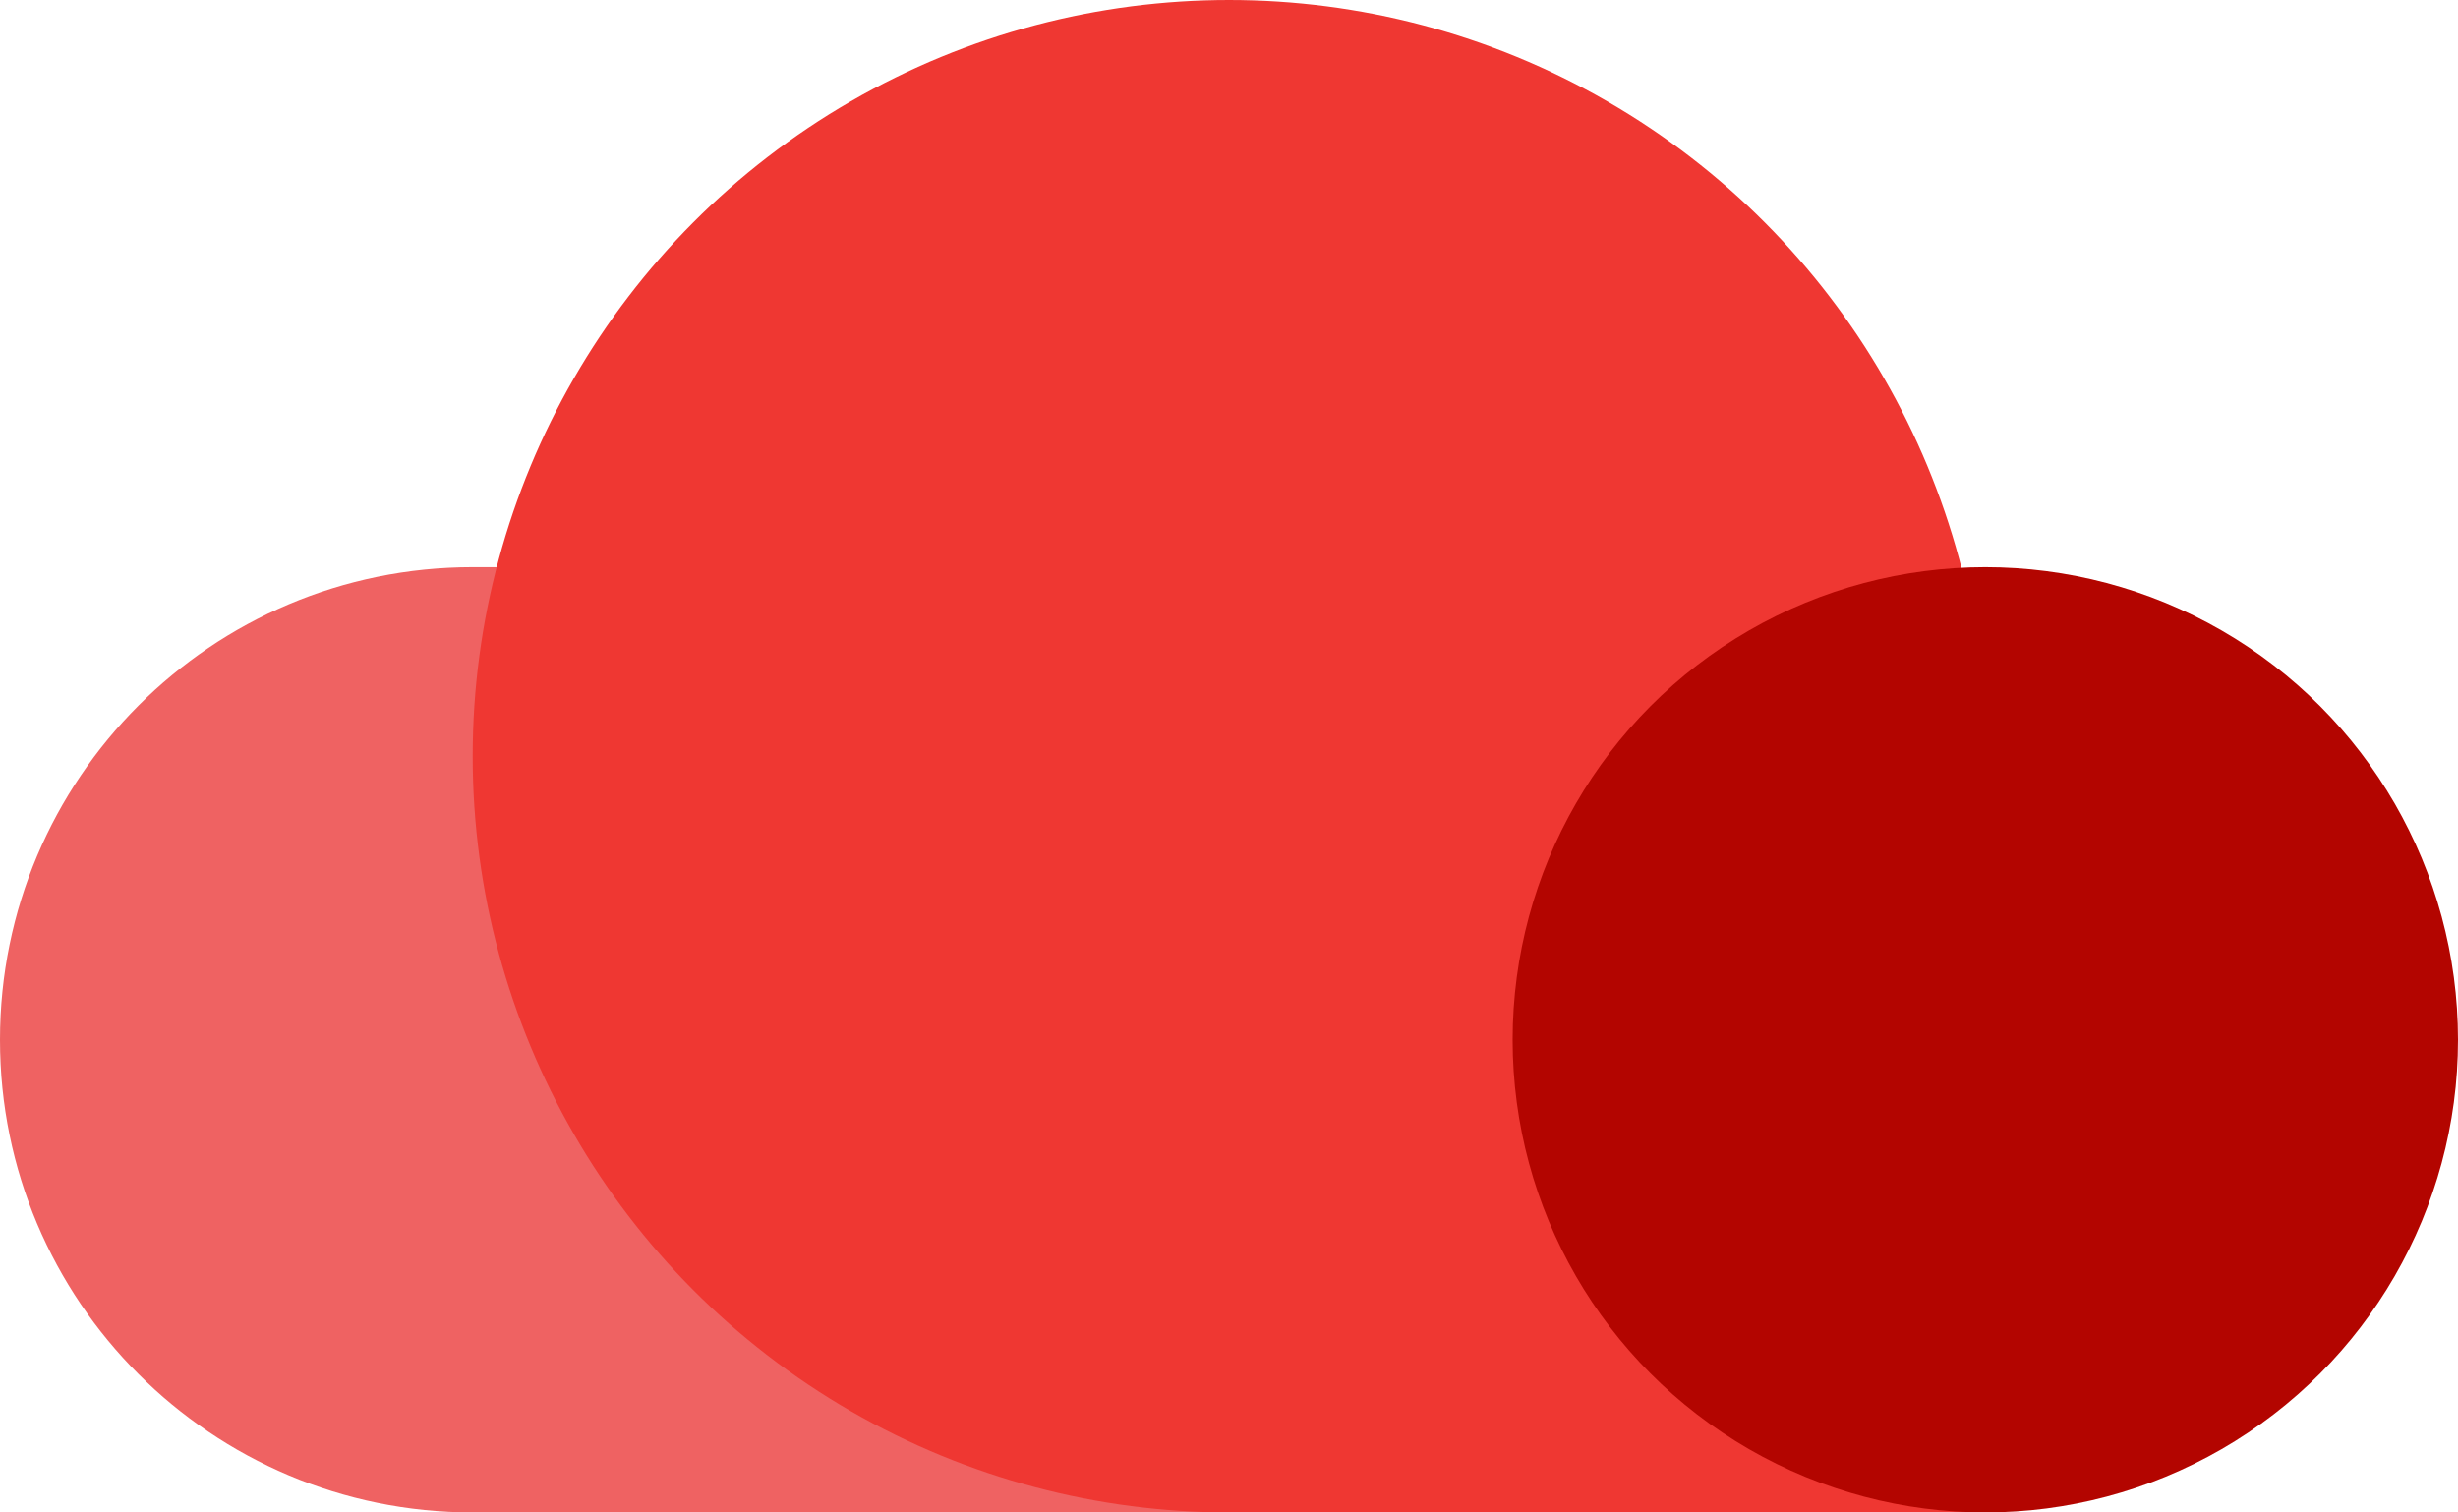 <?xml version="1.0" encoding="UTF-8"?>
<svg width="52px" height="32px" viewBox="0 0 52 32" version="1.1" xmlns="http://www.w3.org/2000/svg" xmlns:xlink="http://www.w3.org/1999/xlink">
    <title>Group 3 Copy 2</title>
    <g id="Page-1" stroke="none" stroke-width="1" fill="none" fill-rule="evenodd">
        <g id="CNC-Start-NEU" transform="translate(-170, -33)">
            <g id="Group-3-Copy-2" transform="translate(196, 49) scale(-1, 1) translate(-196, -49) translate(170, 33)">
                <path d="M26,32 L26,12 L42,12 C47.523,12 52,16.477 52,22 C52,27.523 47.523,32 42,32 L42,32 L26,32 Z" id="Combined-Shape" fill="#EF6262"></path>
                <rect id="Rectangle-Copy-8" fill="#EF3732" x="10" y="16" width="16" height="16"></rect>
                <circle id="Oval-Copy-19" fill="#EF3732" cx="26" cy="16" r="16"></circle>
                <circle id="Oval-Copy-18" fill="#B30500" cx="10" cy="22" r="10"></circle>
            </g>
        </g>
    </g>
</svg>